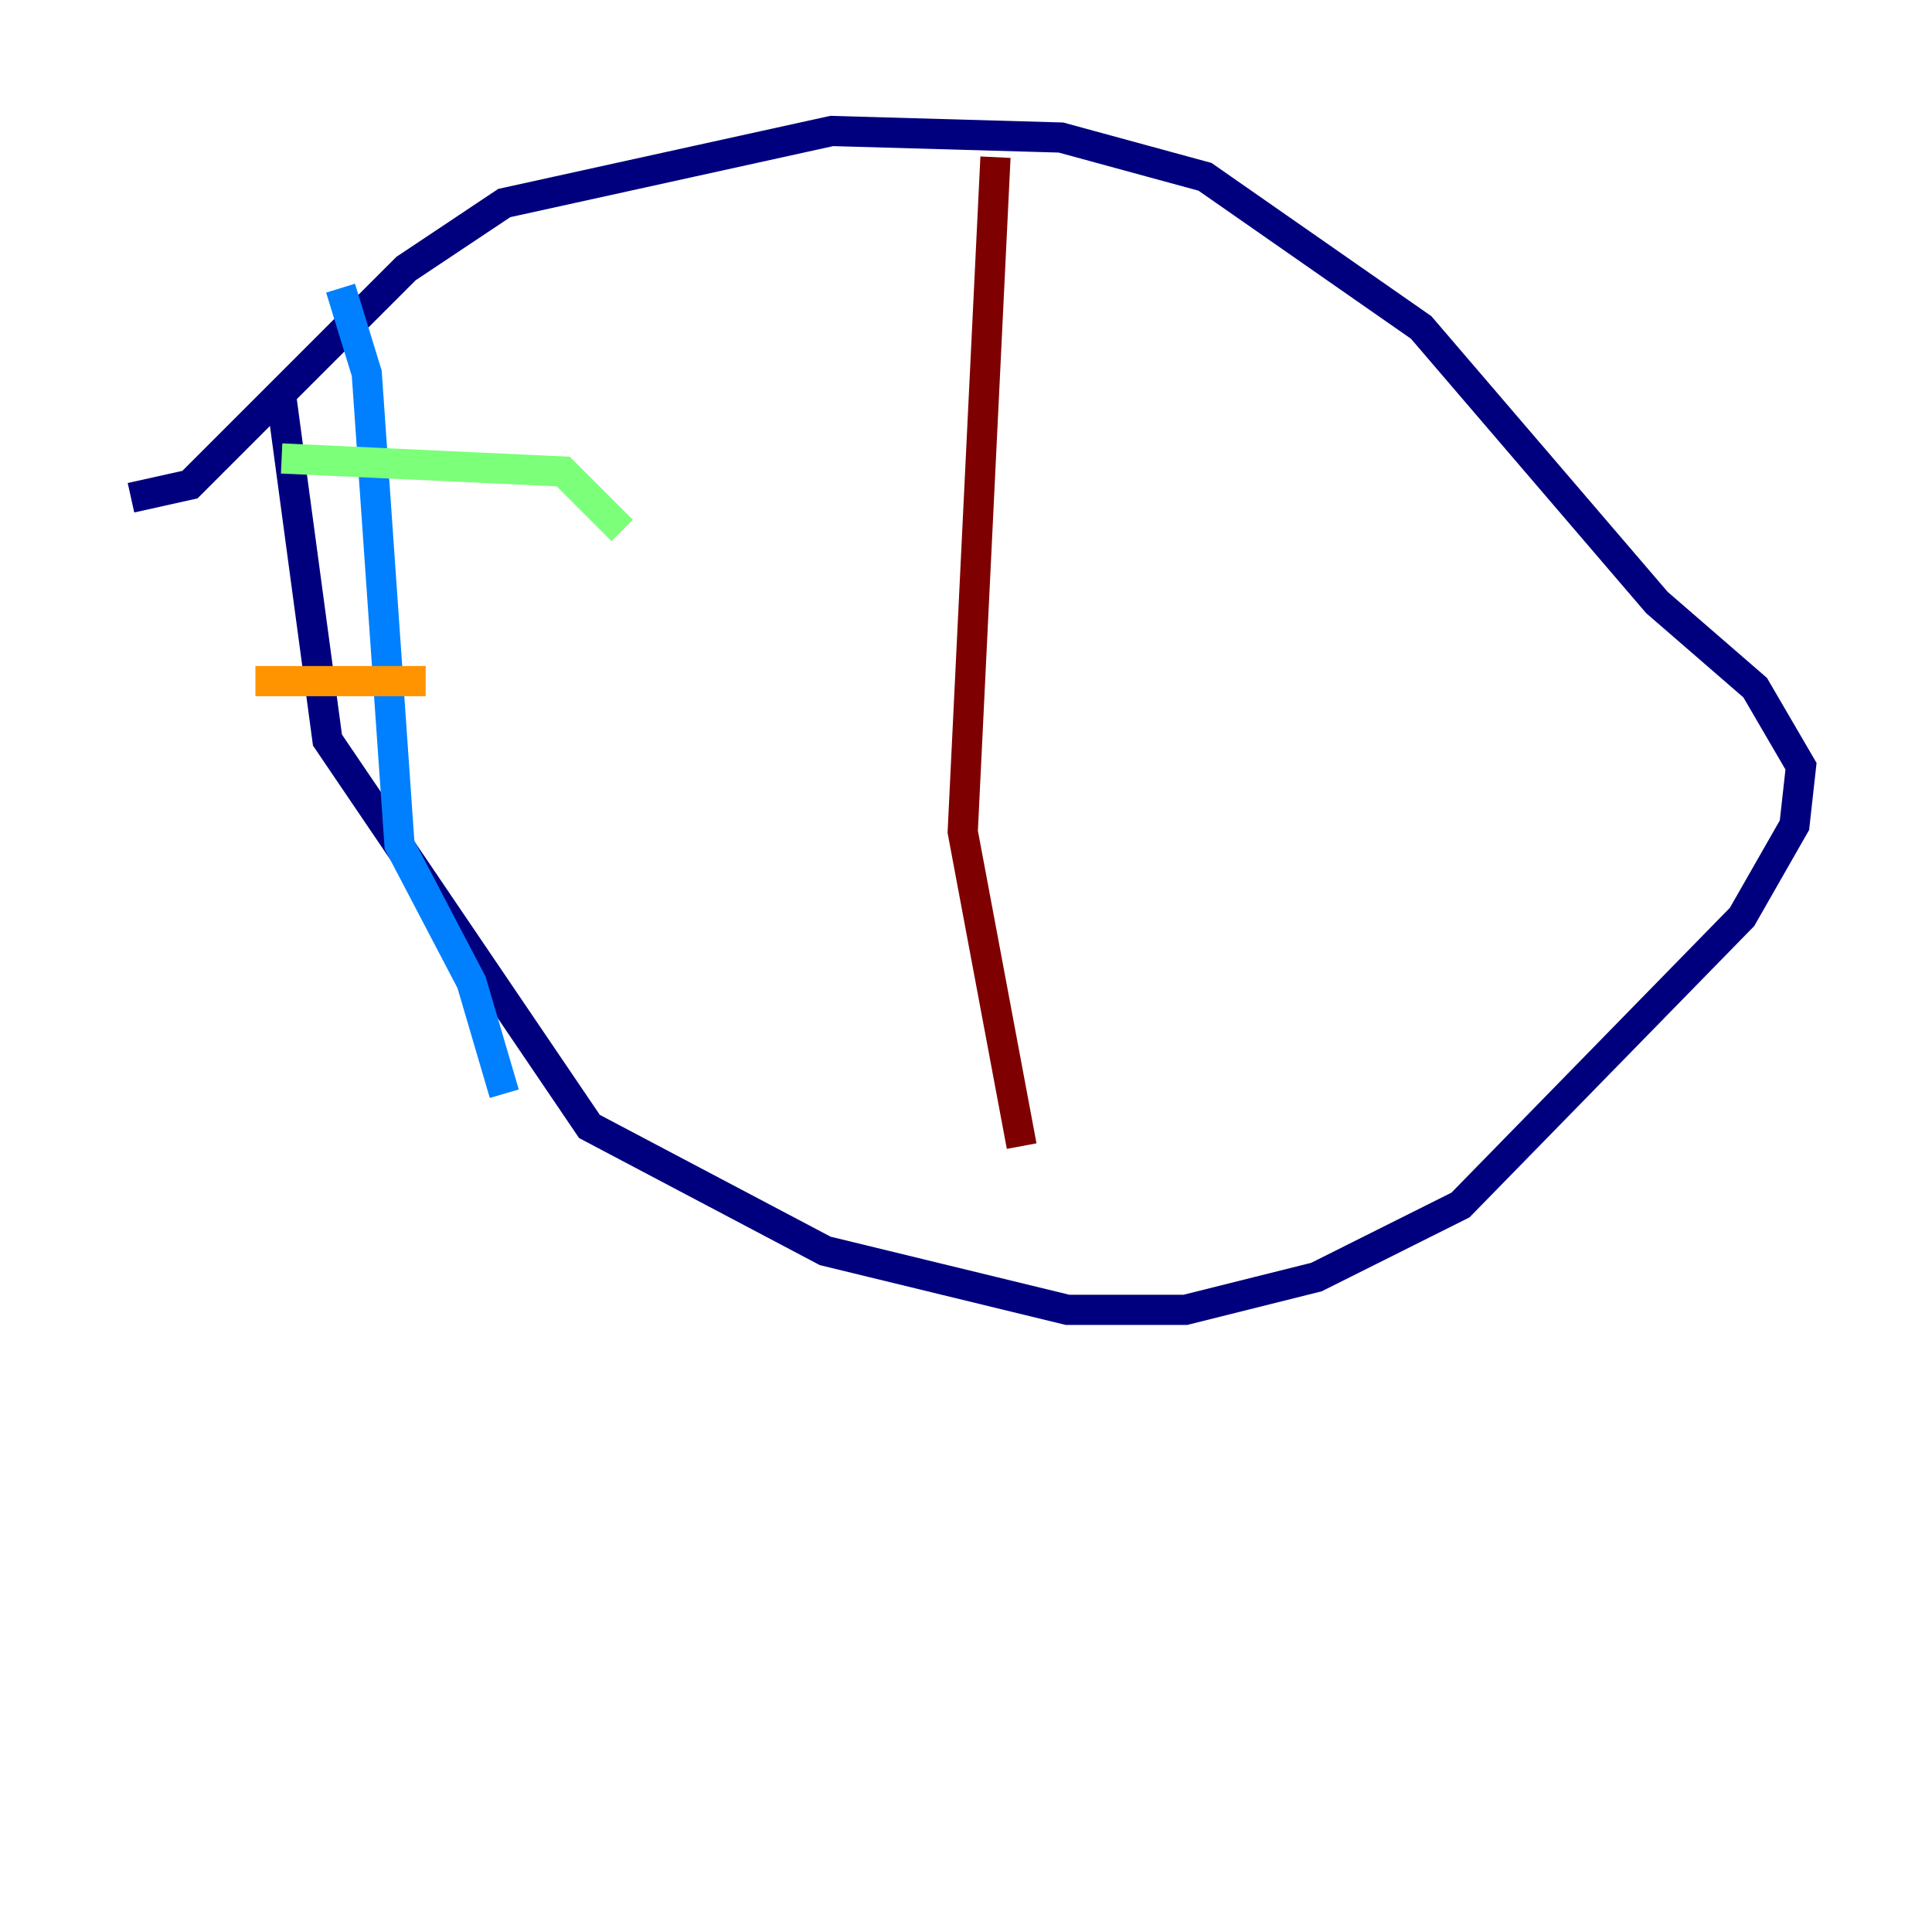 <?xml version="1.0" encoding="utf-8" ?>
<svg baseProfile="tiny" height="128" version="1.2" viewBox="0,0,128,128" width="128" xmlns="http://www.w3.org/2000/svg" xmlns:ev="http://www.w3.org/2001/xml-events" xmlns:xlink="http://www.w3.org/1999/xlink"><defs /><polyline fill="none" points="18.658,26.468 21.695,49.031 39.051,74.63 54.671,82.875 70.725,86.78 78.536,86.78 87.214,84.61 96.759,79.837 115.417,60.746 118.888,54.671 119.322,50.766 116.285,45.559 109.776,39.919 94.156,21.695 79.837,11.715 70.291,9.112 55.105,8.678 33.41,13.451 26.902,17.79 12.583,32.108 8.678,32.976" stroke="#00007f" stroke-width="2" /><polyline fill="none" points="22.563,19.091 24.298,24.732 26.468,55.973 31.241,65.085 33.41,72.461" stroke="#0080ff" stroke-width="2" /><polyline fill="none" points="18.658,30.373 37.315,31.241 41.22,35.146" stroke="#7cff79" stroke-width="2" /><polyline fill="none" points="16.922,45.125 28.203,45.125" stroke="#ff9400" stroke-width="2" /><polyline fill="none" points="65.953,10.414 63.783,55.105 67.688,75.932" stroke="#7f0000" stroke-width="2" /></svg>